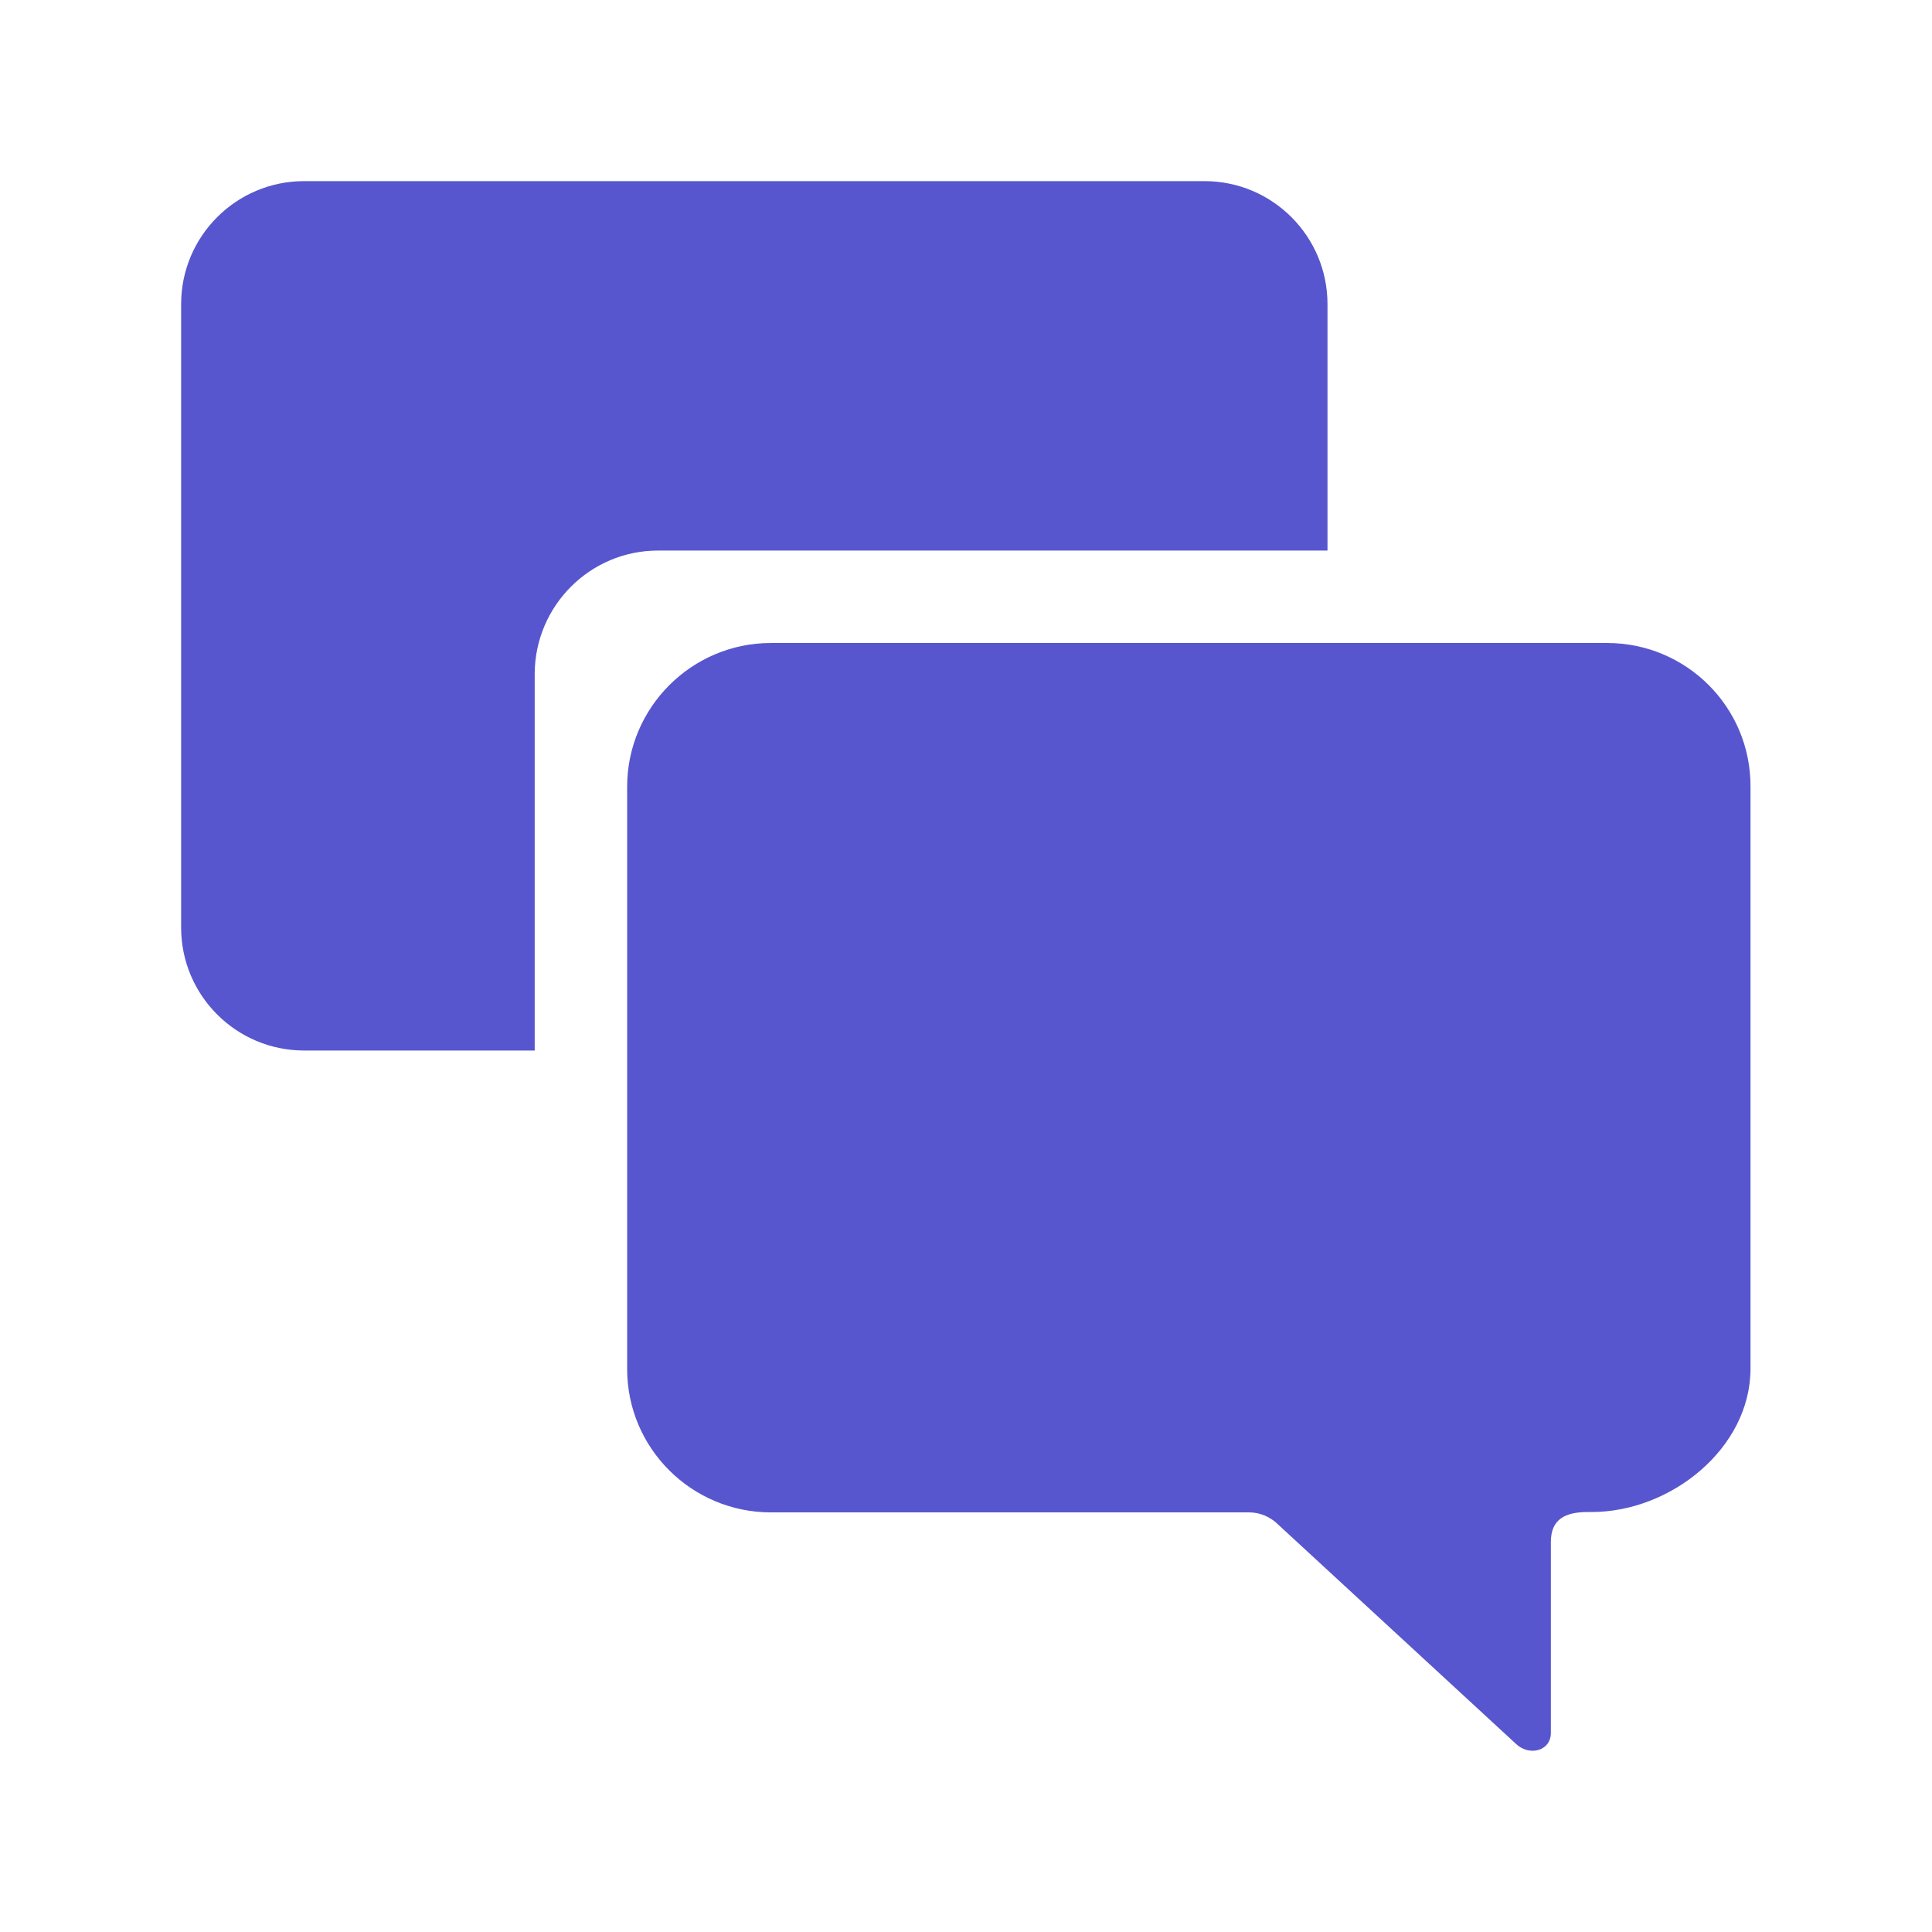 <?xml version="1.0" standalone="no"?><!DOCTYPE svg PUBLIC "-//W3C//DTD SVG 1.1//EN" "http://www.w3.org/Graphics/SVG/1.1/DTD/svg11.dtd"><svg t="1627909029022" class="icon" viewBox="0 0 1024 1024" version="1.1" xmlns="http://www.w3.org/2000/svg" p-id="4895" xmlns:xlink="http://www.w3.org/1999/xlink" width="200" height="200"><defs><style type="text/css"></style></defs><path d="M851.8 340.8H408.6c-42 0-76.2 34.2-76.2 76.2v308.6c0 42 34.2 76 76.2 76h253.6c5.6 0 11.2 2.4 15.2 6.4l126 116.2c7 6.8 18.6 4 18.6-5.8v-101.2c0-12 7.6-15.8 19.6-15.8h2c42 0 84.2-33.8 84.2-76V417c0.2-42.2-34-76.2-76-76.2z" p-id="4896" fill="#5756ce"></path><path d="M348.8 291.8h354.8V161.2c0-36-29.2-65.2-65.2-65.2H161.2C125.2 96 96 125.2 96 161.2v330.4c0 36 29.2 65.2 65.2 65.2h122.2v-199.8c0.2-36 29.4-65.2 65.4-65.2z" p-id="4897" fill="#5756ce"></path></svg>